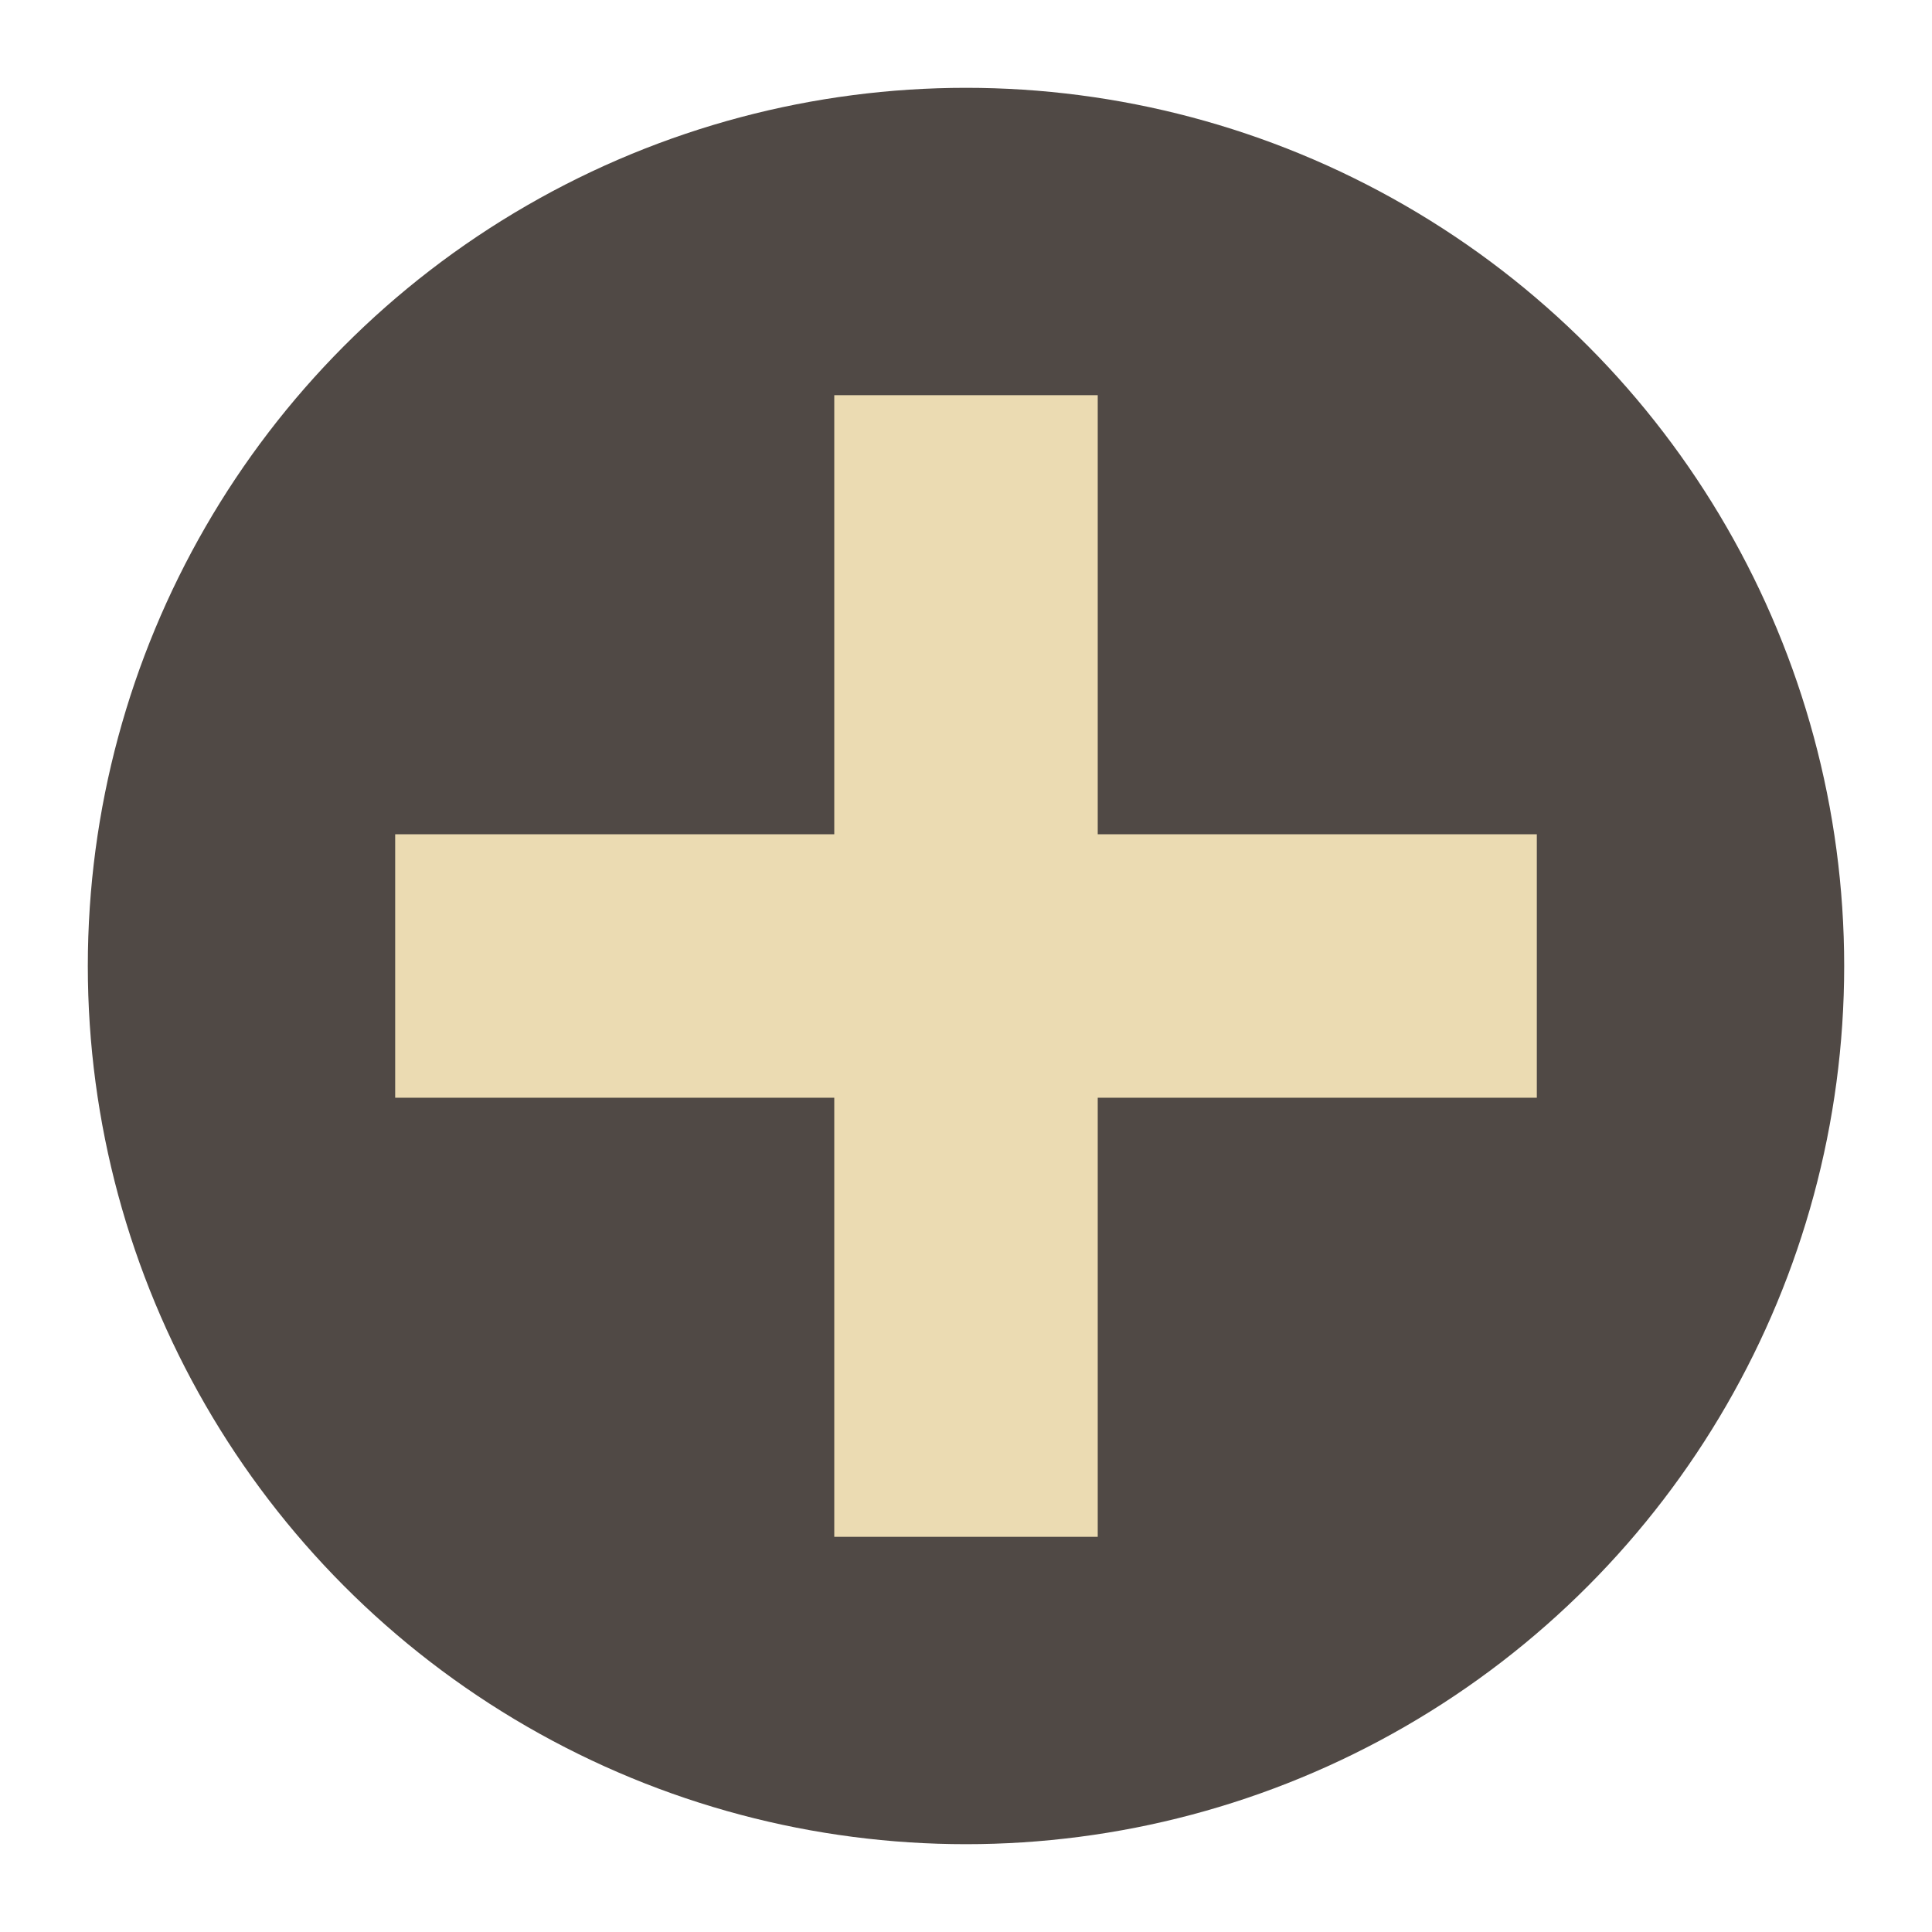 <svg width="22" height="22" version="1.1" viewBox="0 0 22 22" xmlns="http://www.w3.org/2000/svg">
  <circle cx="11" cy="11" r="10" fill="#504945"/>
  <path d="m9.5 4.5v5h-5v3h5v5h3v-5h5v-3h-5v-5z" fill="#ebdbb2"/>
</svg>
